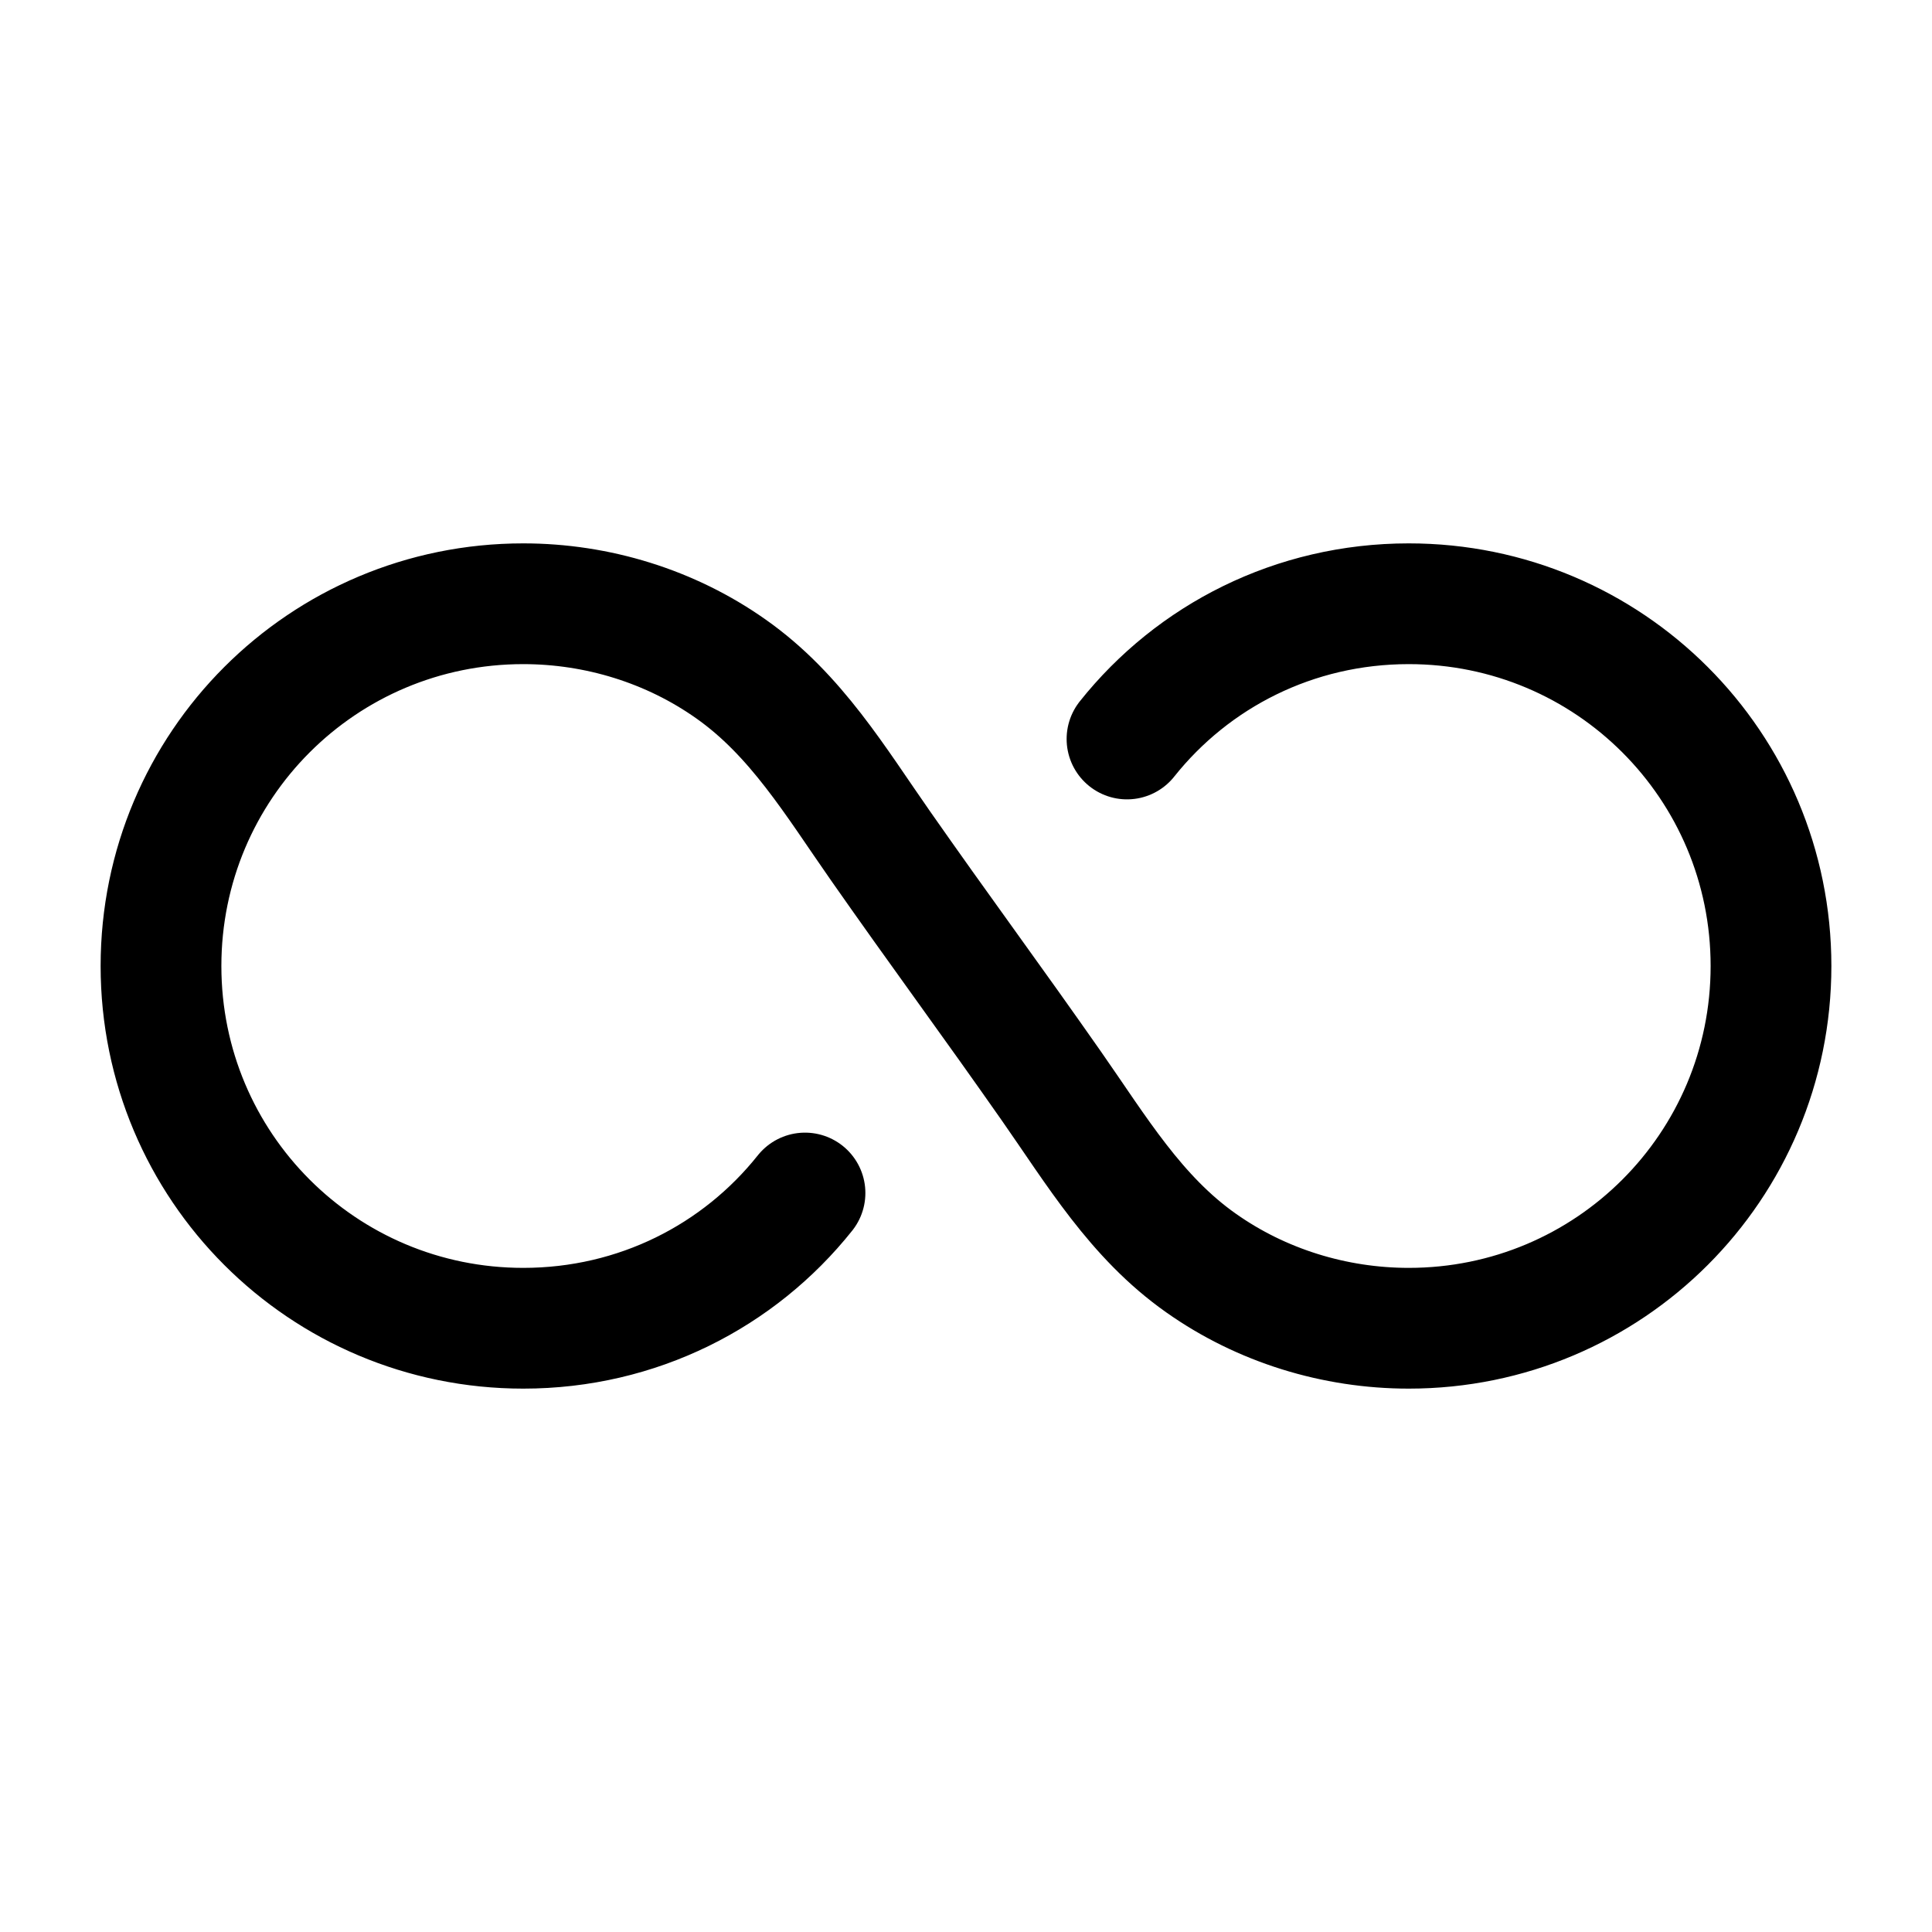 <svg width="24" height="24" viewBox="0 0 24 24" fill="none" xmlns="http://www.w3.org/2000/svg">
<path d="M10 14.82C9.18 15.85 7.92 16.5 6.5 16.5C4.01 16.5 2 14.49 2 12C2 9.51 4.01 7.5 6.5 7.5C7.42 7.5 8.33 7.78 9.08 8.31C9.89 8.88 10.38 9.71 10.94 10.51C11.29 11.01 11.64 11.5 12 12C12.36 12.5 12.71 12.99 13.06 13.49C13.62 14.29 14.11 15.12 14.92 15.69C15.67 16.22 16.58 16.5 17.5 16.5C19.99 16.5 22 14.49 22 12C22 9.51 19.99 7.5 17.5 7.5C16.08 7.5 14.82 8.15 14 9.18" stroke="black" stroke-width="1.5" stroke-linecap="round" stroke-linejoin="round"/>
</svg>
